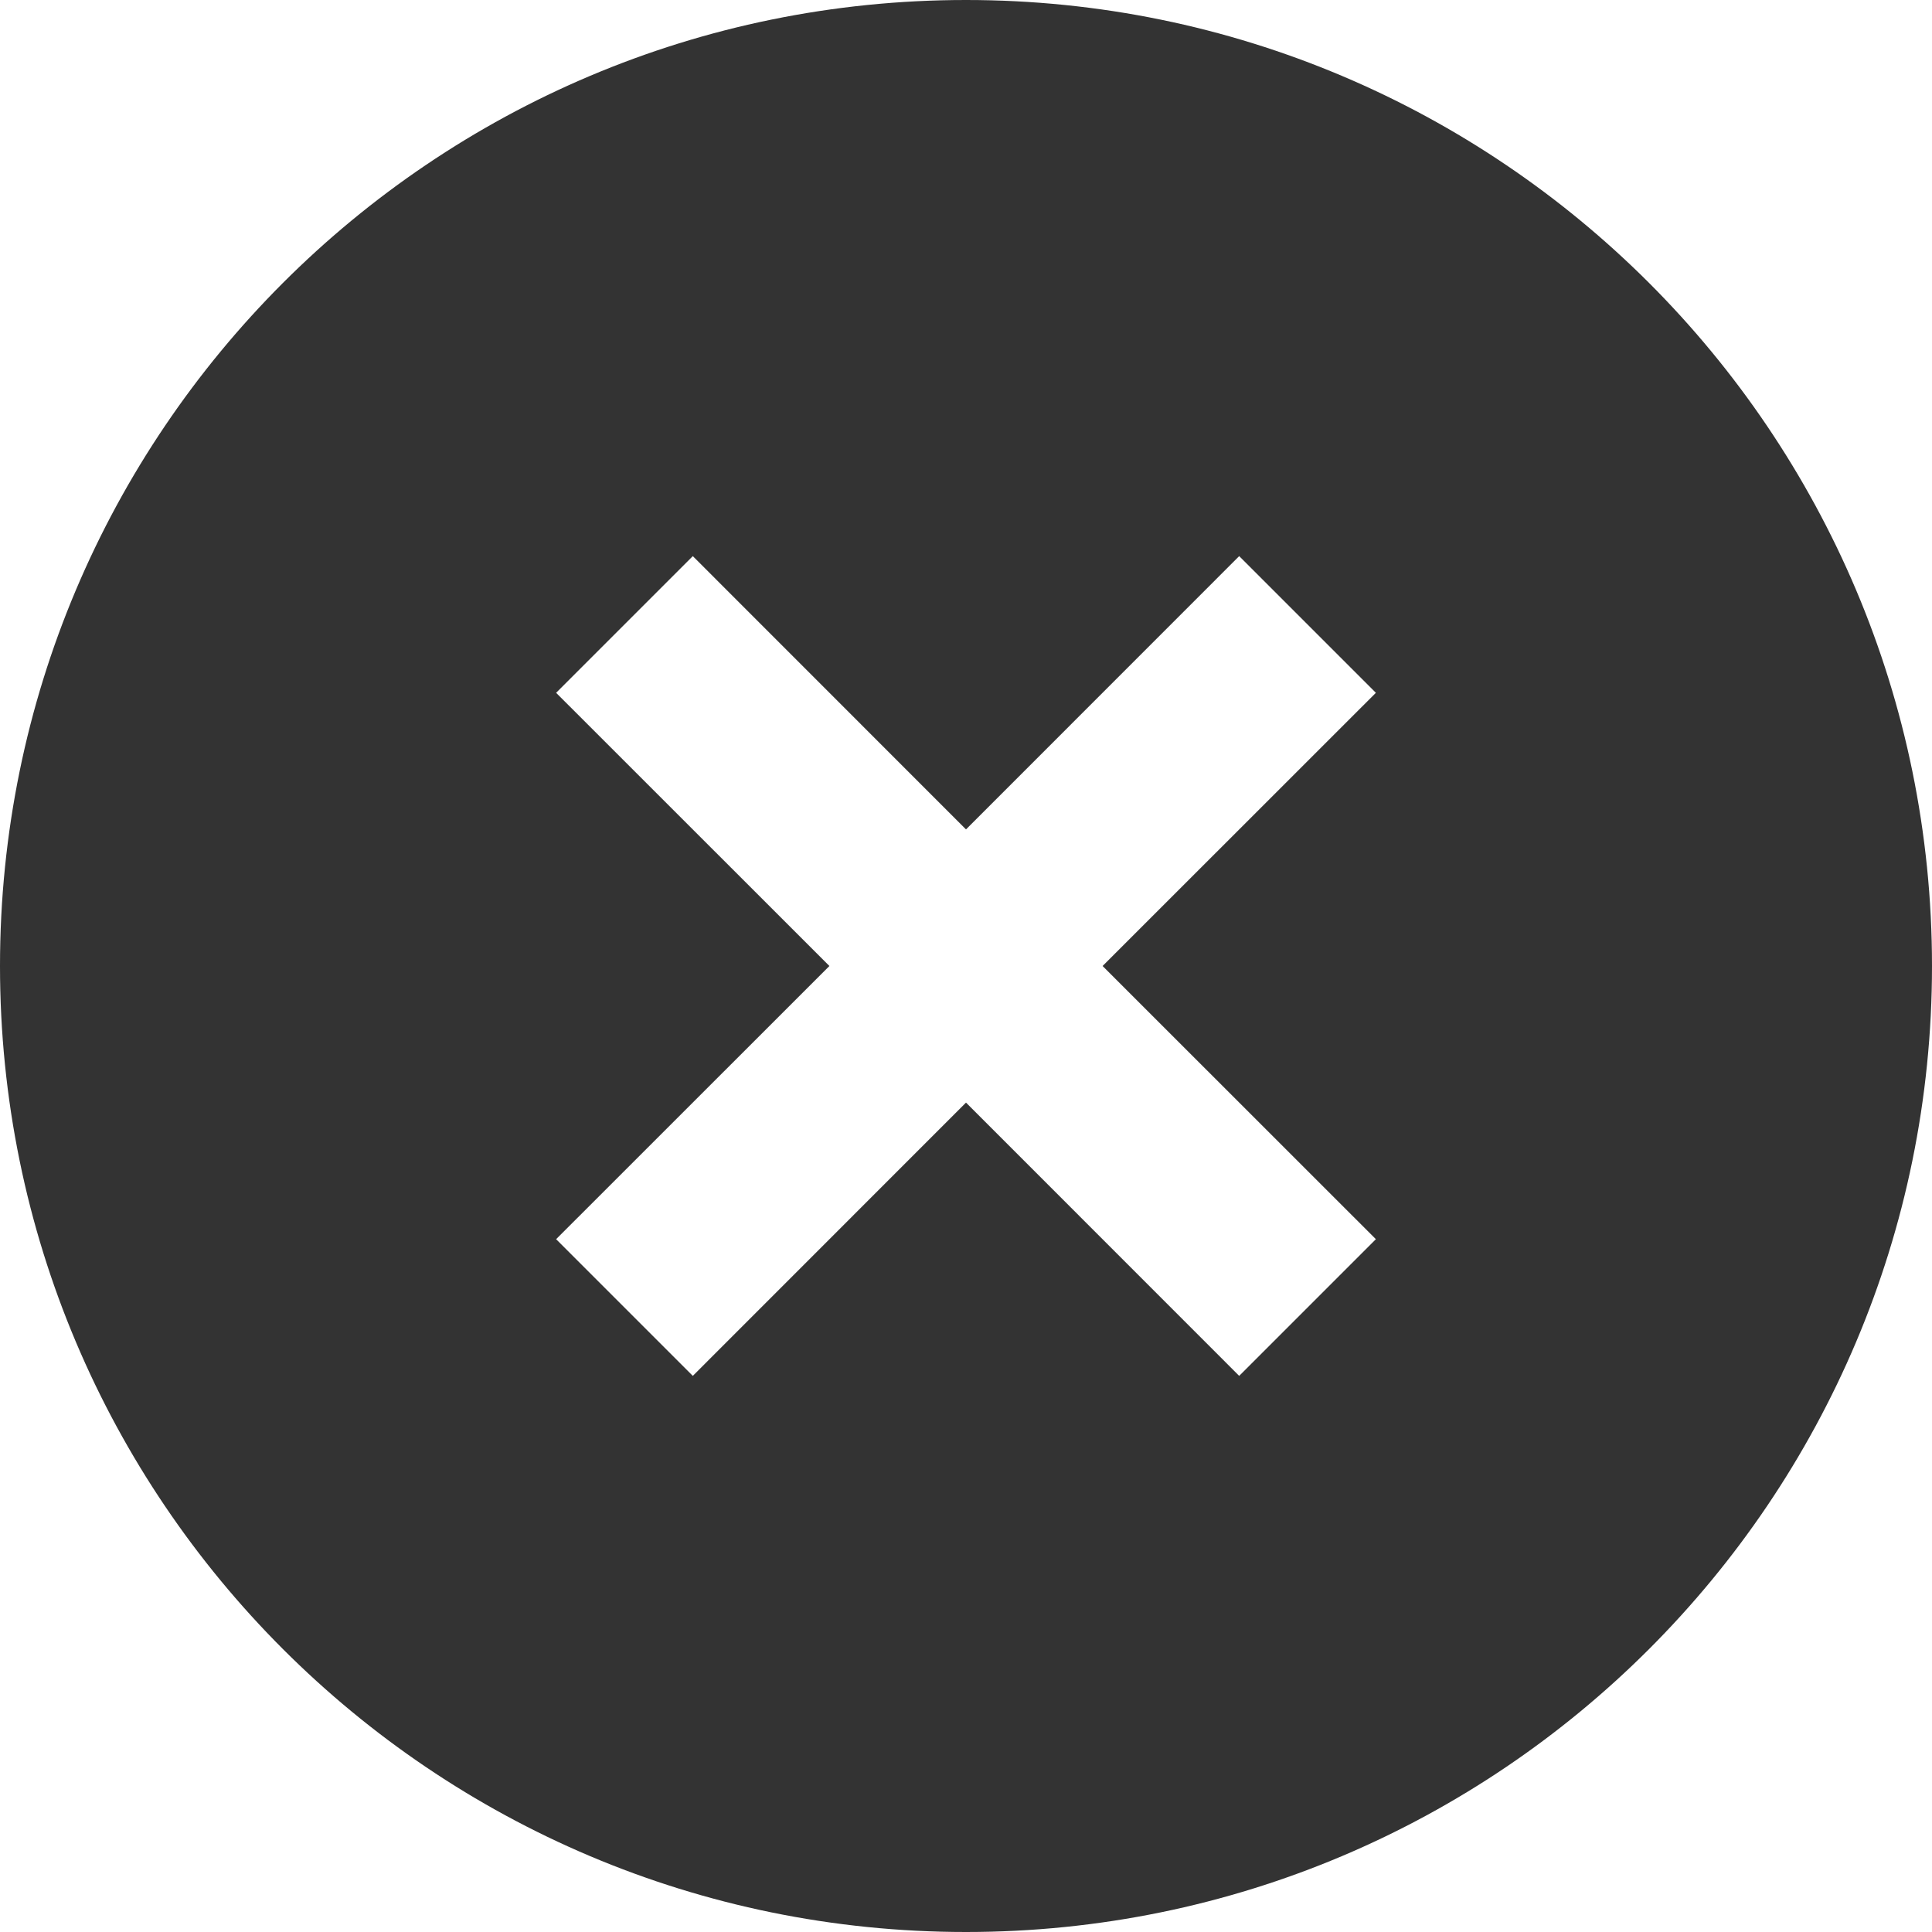 ﻿<?xml version="1.0" encoding="utf-8"?>
<svg version="1.1" xmlns:xlink="http://www.w3.org/1999/xlink" width="20px" height="20px" xmlns="http://www.w3.org/2000/svg">
  <g transform="matrix(1 0 0 1 -577 -996 )">
    <path d="M 20 10  C 20 15.523  15.523 20  10 20  C 4.477 20  0 15.523  0 10  C 0 4.477  4.477 0  10 0  C 15.523 0  20 4.477  20 10  Z M 12.828 5.757  L 10 8.586  L 7.172 5.757  L 5.757 7.172  L 8.586 10  L 5.757 12.828  L 7.172 14.243  L 10 11.414  L 12.828 14.243  L 14.243 12.828  L 11.414 10  L 14.243 7.172  L 12.828 5.757  Z " fill-rule="nonzero" fill="#333333" stroke="none" transform="matrix(1 0 0 1 577 996 )" />
  </g>
</svg>